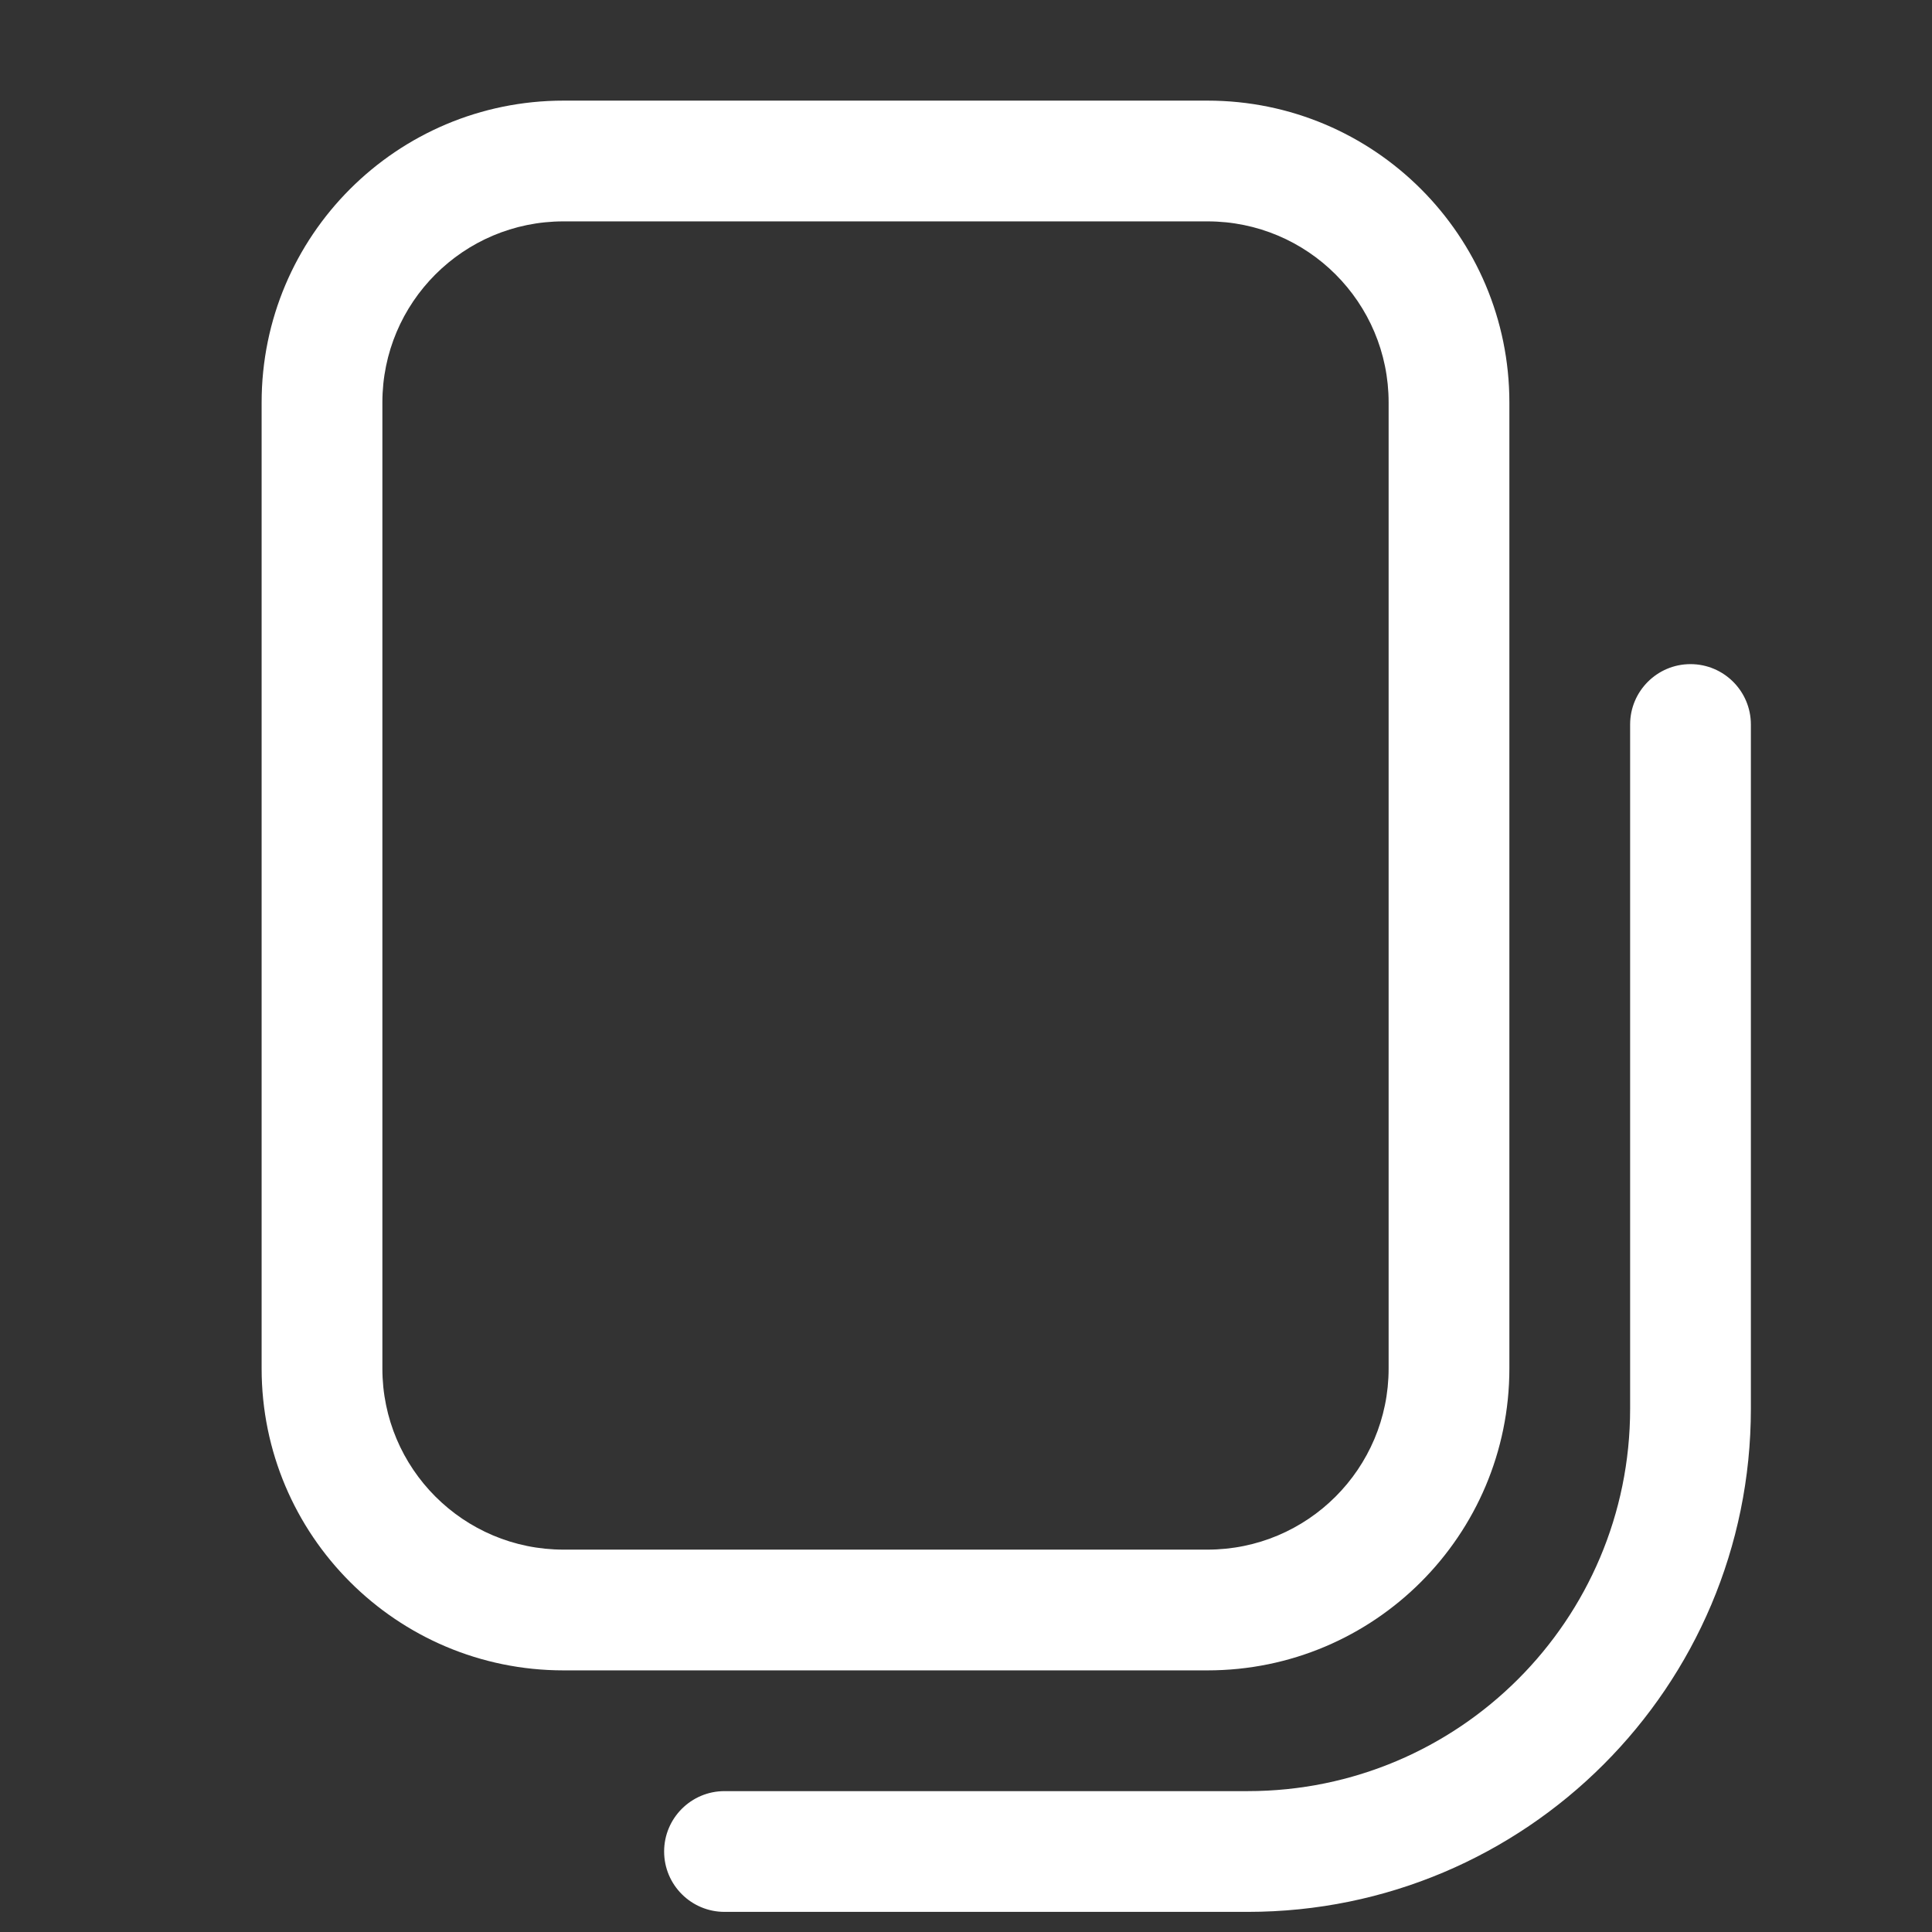 <svg width="24" height="24" viewBox="0 0 24 24" fill="none" xmlns="http://www.w3.org/2000/svg">
<rect x="0" y="0" width="24" height="24" fill="#333333" stroke="none"/>
<path fill-rule="evenodd" clip-rule="evenodd" d="M7 1.25C4.929 1.25 3.25 2.929 3.25 5V17C3.25 19.071 4.929 20.75 7 20.75H15C17.071 20.75 18.75 19.071 18.75 17V5C18.75 2.929 17.071 1.25 15 1.25H7ZM4.75 5C4.75 3.757 5.757 2.75 7 2.75H15C16.243 2.75 17.25 3.757 17.25 5V17C17.25 18.243 16.243 19.25 15 19.25H7C5.757 19.25 4.75 18.243 4.75 17V5Z" fill="white"/>
<path d="M21.75 9C21.75 8.586 21.414 8.25 21 8.25C20.586 8.25 20.25 8.586 20.25 9V17.5C20.25 20.123 18.123 22.25 15.5 22.25H9C8.586 22.25 8.25 22.586 8.25 23C8.25 23.414 8.586 23.75 9 23.75H15.5C18.952 23.75 21.75 20.952 21.75 17.5V9Z" fill="white"/>
</svg>
